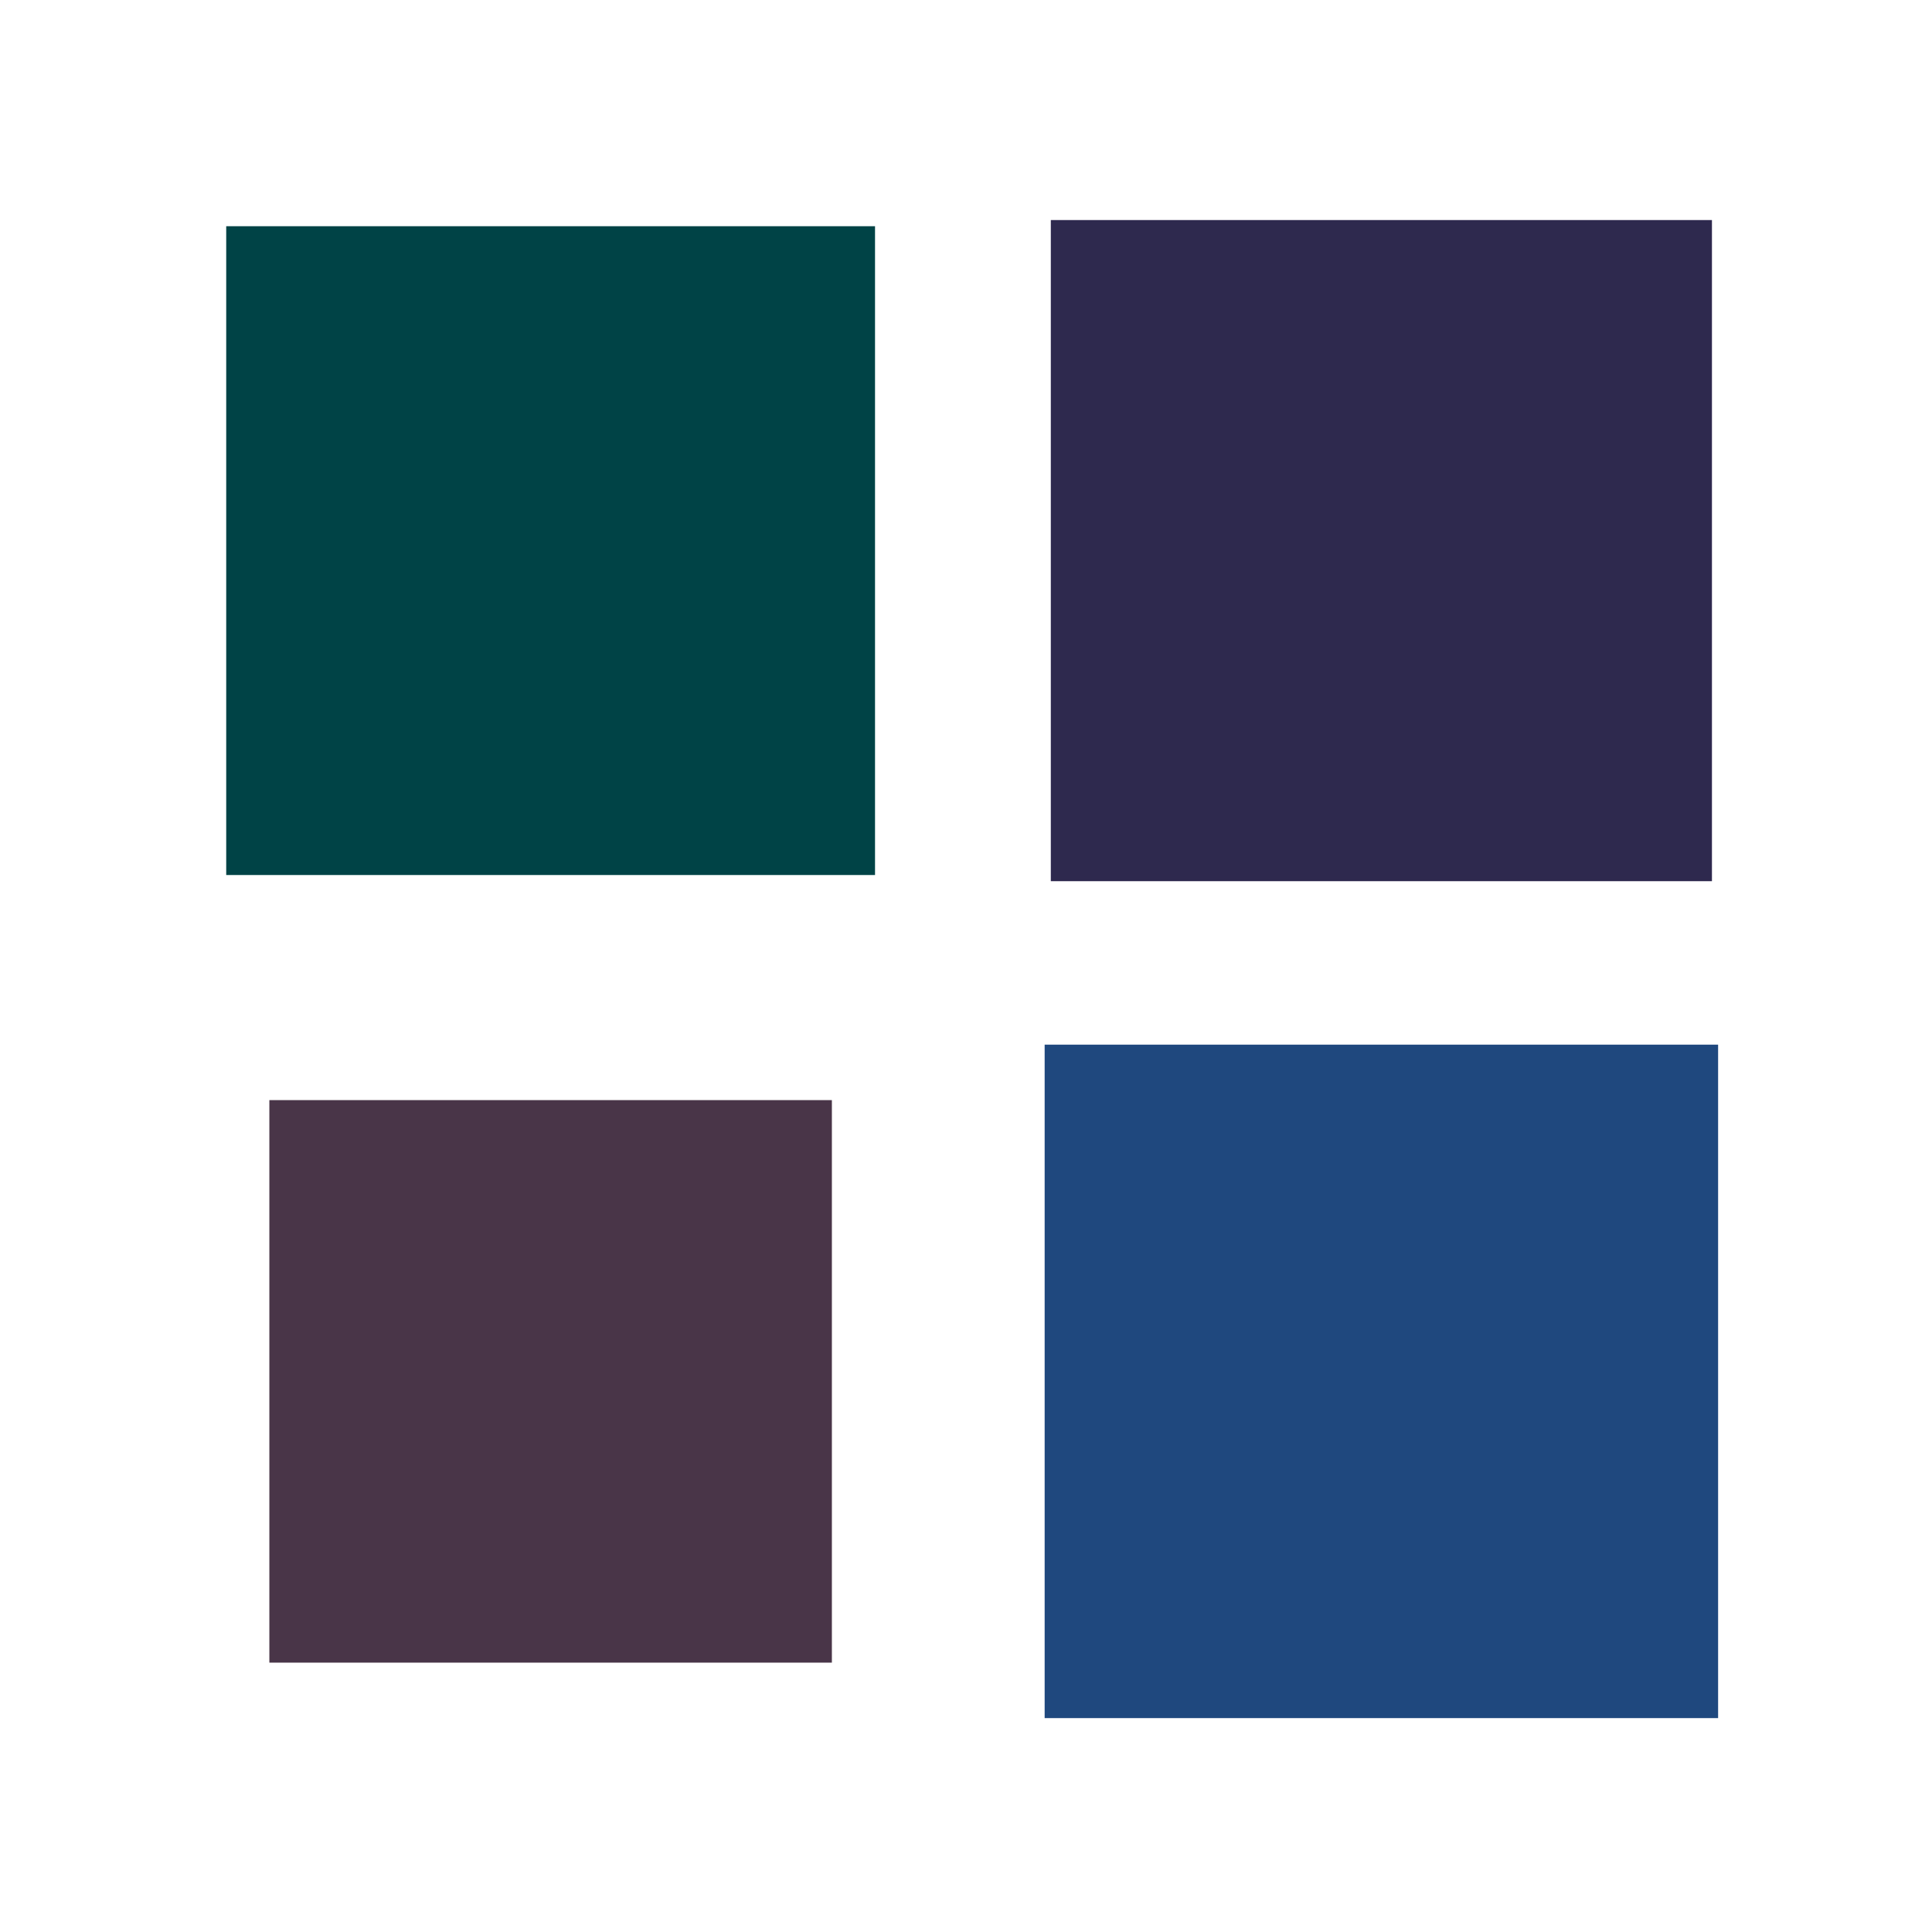 <?xml version="1.0" encoding="utf-8"?>
<svg xmlns="http://www.w3.org/2000/svg" xmlns:xlink="http://www.w3.org/1999/xlink" style="margin: auto; background: none; display: block; shape-rendering: auto;" width="124px" height="124px" viewBox="0 0 100 100" preserveAspectRatio="xMidYMid">
<g transform="translate(28.5,28.5)">
  <rect x="-14.5" y="-14.5" width="29" height="29" fill="#004346" transform="scale(1.158 1.158)">
    <animateTransform attributeName="transform" type="scale" repeatCount="indefinite" dur="1s" keyTimes="0;1" values="1.22;1" begin="-0.3s"></animateTransform>
  </rect>
</g>
<g transform="translate(71.5,28.5)">
  <rect x="-14.5" y="-14.5" width="29" height="29" fill="#2e294e" transform="scale(1.18 1.18)">
    <animateTransform attributeName="transform" type="scale" repeatCount="indefinite" dur="1s" keyTimes="0;1" values="1.22;1" begin="-0.2s"></animateTransform>
  </rect>
</g>
<g transform="translate(28.5,71.5)">
  <rect x="-14.5" y="-14.5" width="29" height="29" fill="#493548" transform="scale(1.004 1.004)">
    <animateTransform attributeName="transform" type="scale" repeatCount="indefinite" dur="1s" keyTimes="0;1" values="1.22;1" begin="0s"></animateTransform>
  </rect>
</g>
<g transform="translate(71.5,71.5)">
  <rect x="-14.5" y="-14.5" width="29" height="29" fill="#1f487e" transform="scale(1.202 1.202)">
    <animateTransform attributeName="transform" type="scale" repeatCount="indefinite" dur="1s" keyTimes="0;1" values="1.22;1" begin="-0.1s"></animateTransform>
  </rect>
</g>
<!-- [ldio] generated by https://loading.io/ --></svg>